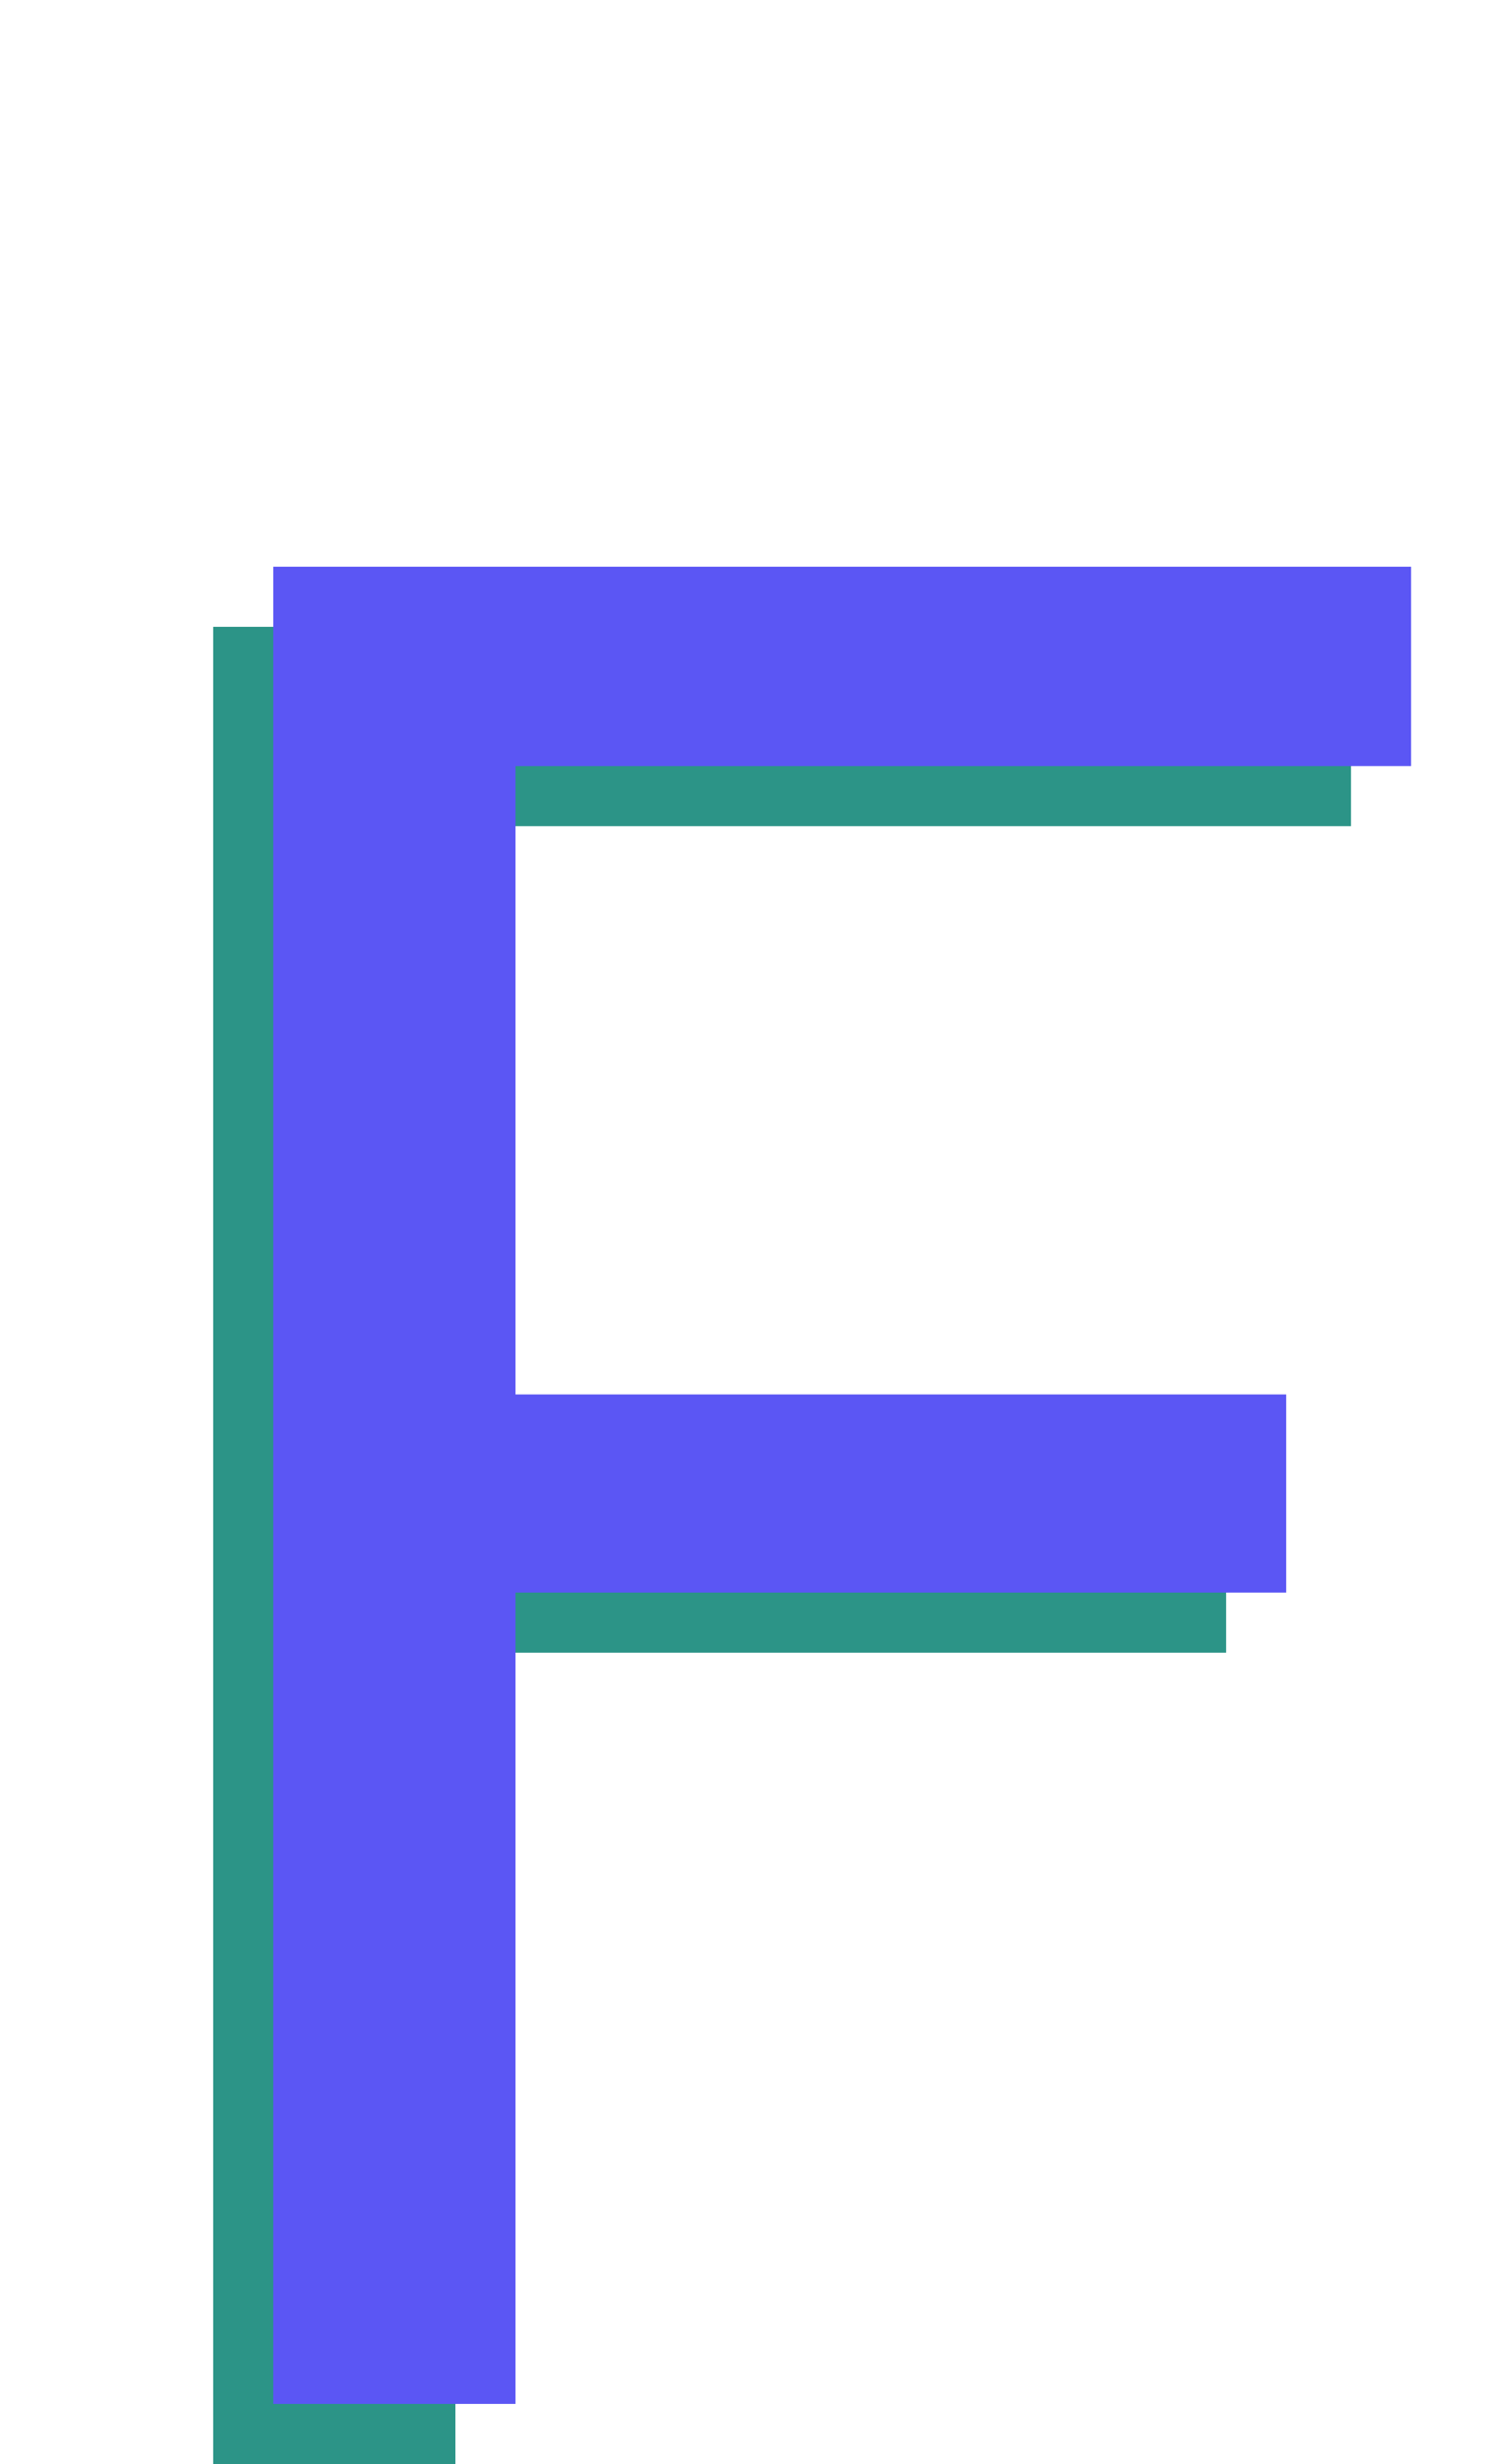 <svg width="25" height="41" viewBox="0 0 25 41" fill="none" xmlns="http://www.w3.org/2000/svg">
<path d="M20.408 27.5H7.58V41H3.548V10.43H22.487V13.747H7.58V24.203H20.408V27.5Z" fill="#2C9487"/>
<path d="M21.408 26.5H8.58V40H4.548V9.43H23.487V12.747H8.58V23.203H21.408V26.5Z" fill="#5B56F4"/>
</svg>
